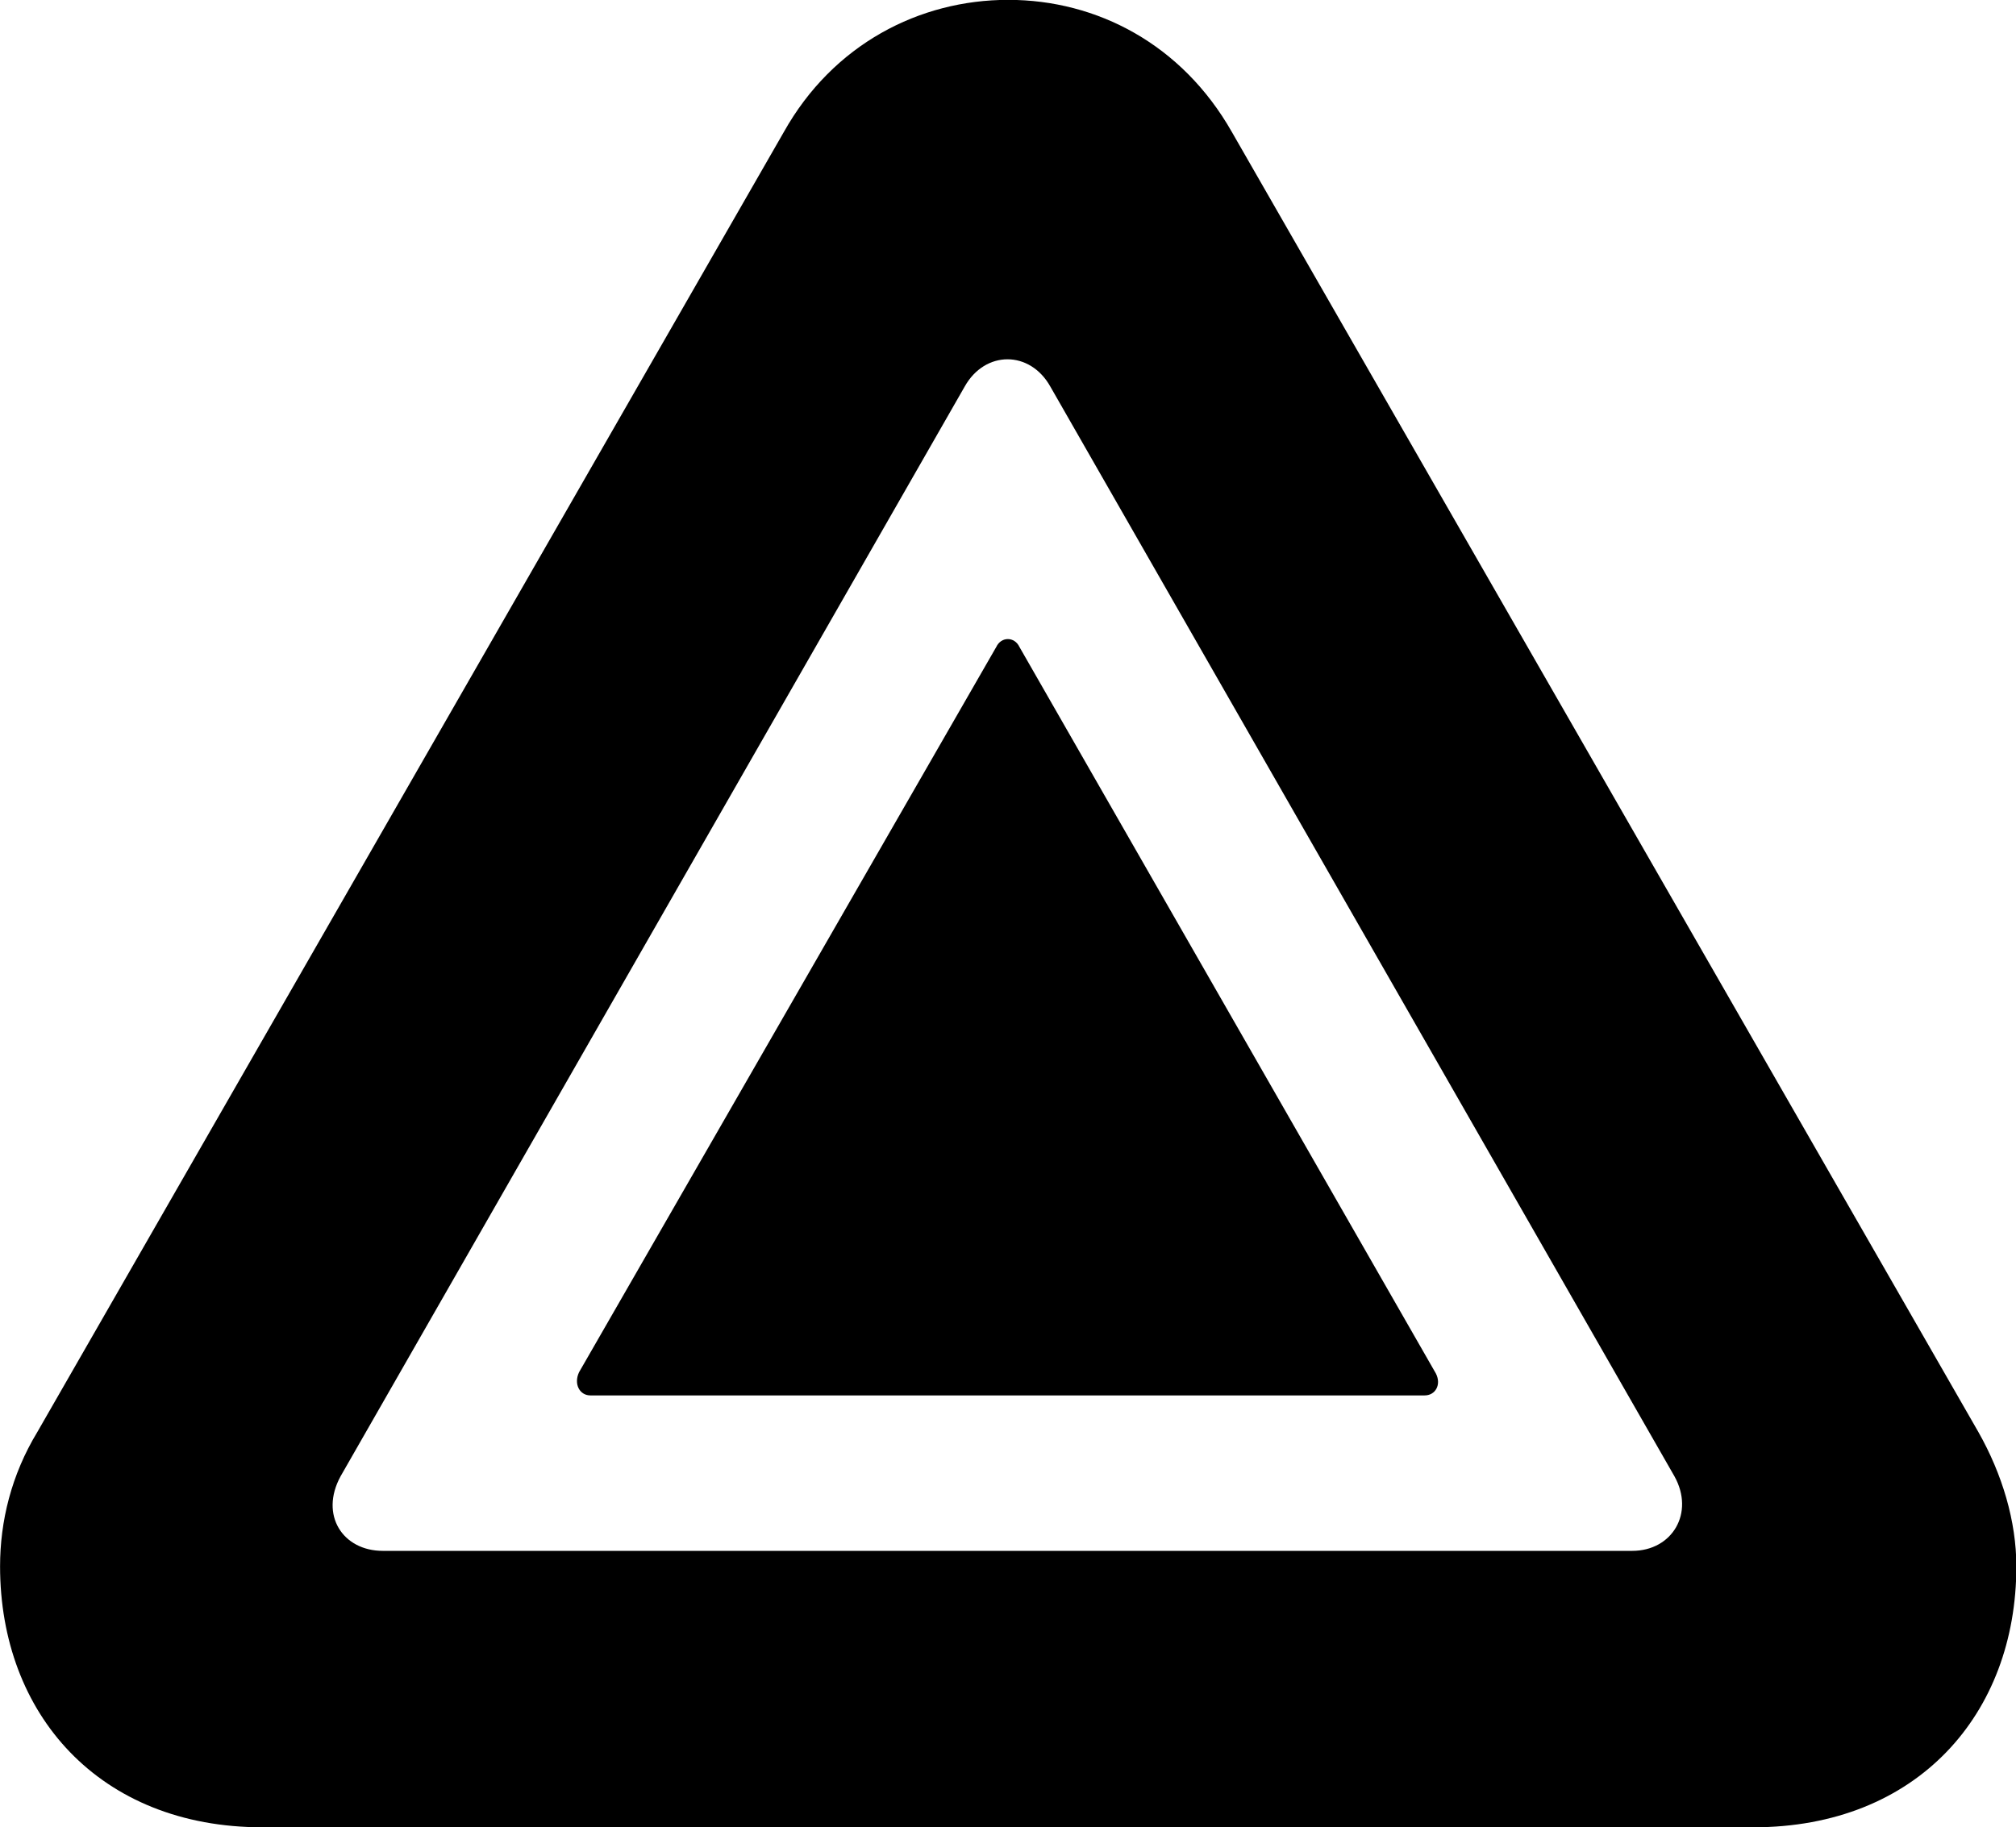
<svg
    viewBox="0 0 28.656 25.977"
    xmlns="http://www.w3.org/2000/svg"
>
    <path
        fill="inherit"
        d="M3.731 25.978H24.921C27.251 25.978 28.661 24.368 28.661 22.268C28.661 21.628 28.461 20.958 28.121 20.358L17.511 1.878C16.801 0.628 15.591 -0.002 14.331 -0.002C13.071 -0.002 11.841 0.628 11.141 1.878L0.531 20.358C0.161 20.968 0.001 21.628 0.001 22.268C0.001 24.368 1.411 25.978 3.731 25.978ZM5.441 22.048C4.871 22.048 4.541 21.538 4.841 20.988L13.711 5.498C14.001 4.978 14.641 4.978 14.931 5.498L23.801 20.988C24.091 21.508 23.771 22.048 23.201 22.048ZM8.391 19.838H20.251C20.401 19.838 20.491 19.688 20.411 19.528L14.491 9.198C14.421 9.048 14.231 9.048 14.161 9.198L8.231 19.508C8.151 19.678 8.241 19.838 8.391 19.838Z"
        fillRule="evenodd"
        clipRule="evenodd"
    />
</svg>
        
